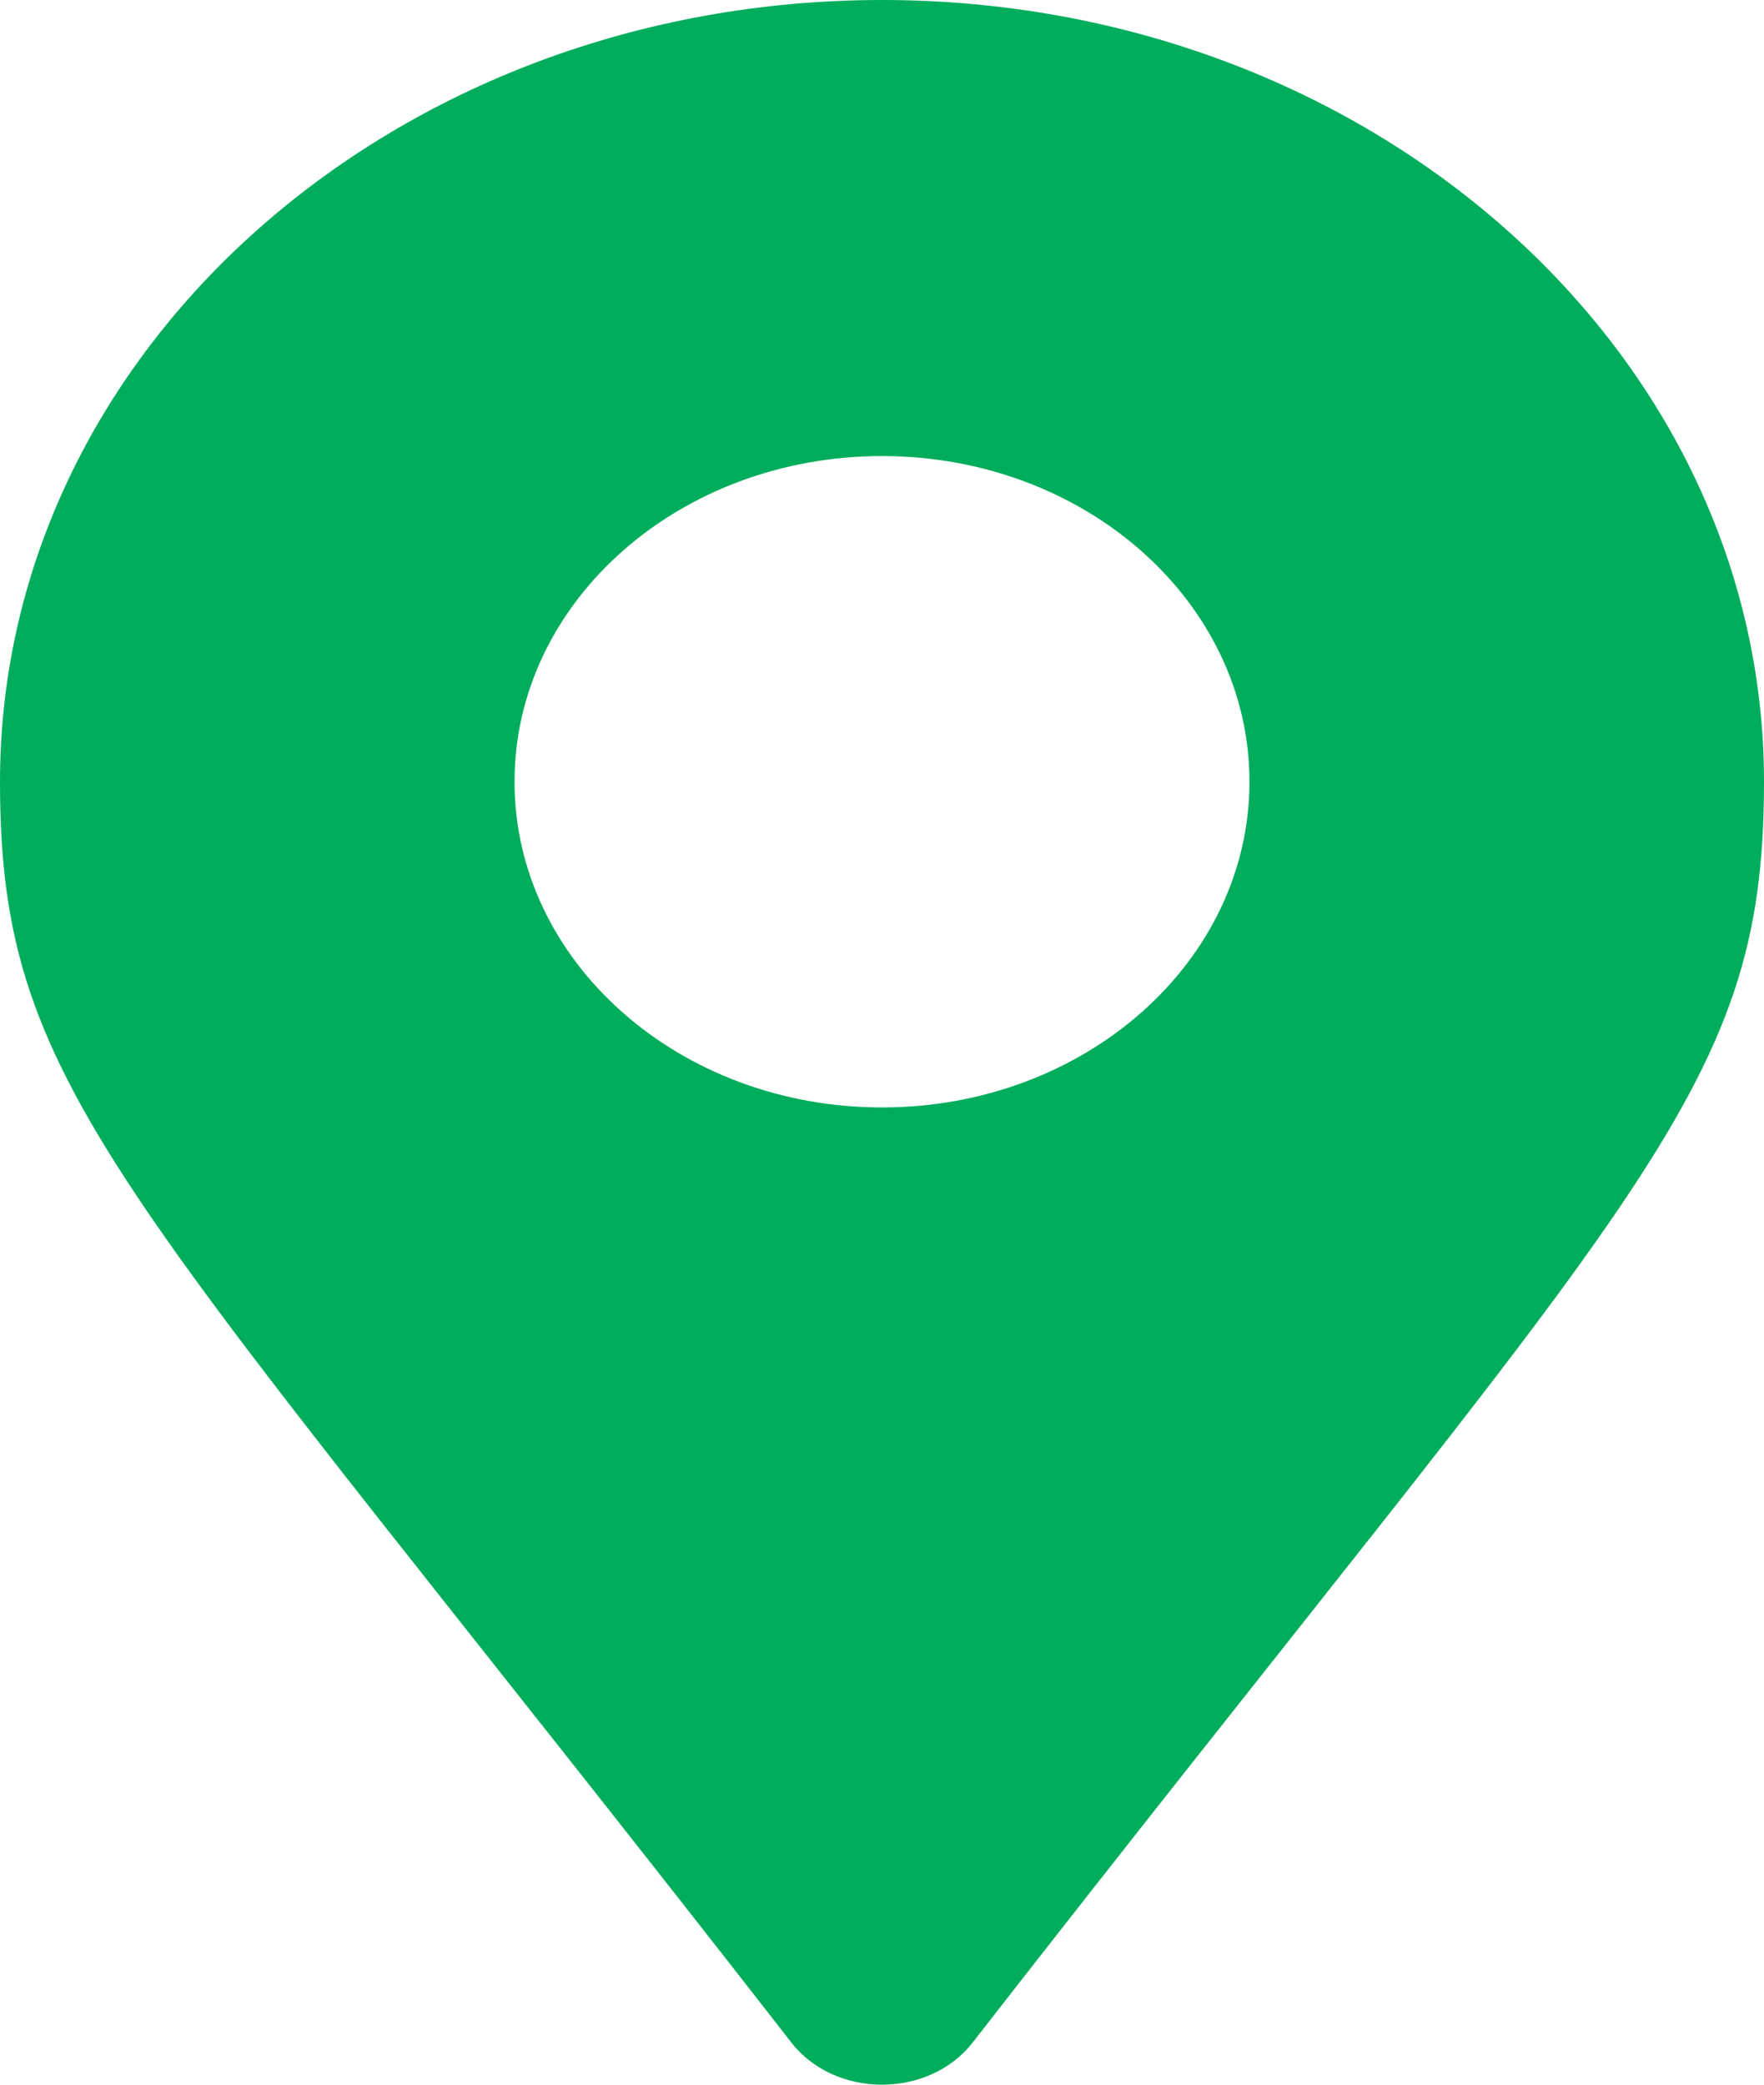 <svg width="22" height="26" viewBox="0 0 22 26" fill="none" xmlns="http://www.w3.org/2000/svg">
<path d="M9.87 25.475C1.545 14.779 0 13.681 0 9.75C0 4.365 4.925 0 11 0C17.075 0 22 4.365 22 9.75C22 13.681 20.455 14.779 12.13 25.475C11.584 26.175 10.416 26.175 9.87 25.475ZM11 13.812C13.531 13.812 15.583 11.994 15.583 9.75C15.583 7.506 13.531 5.688 11 5.688C8.469 5.688 6.417 7.506 6.417 9.75C6.417 11.994 8.469 13.812 11 13.812Z" fill="#00AD5C"/>
</svg>
